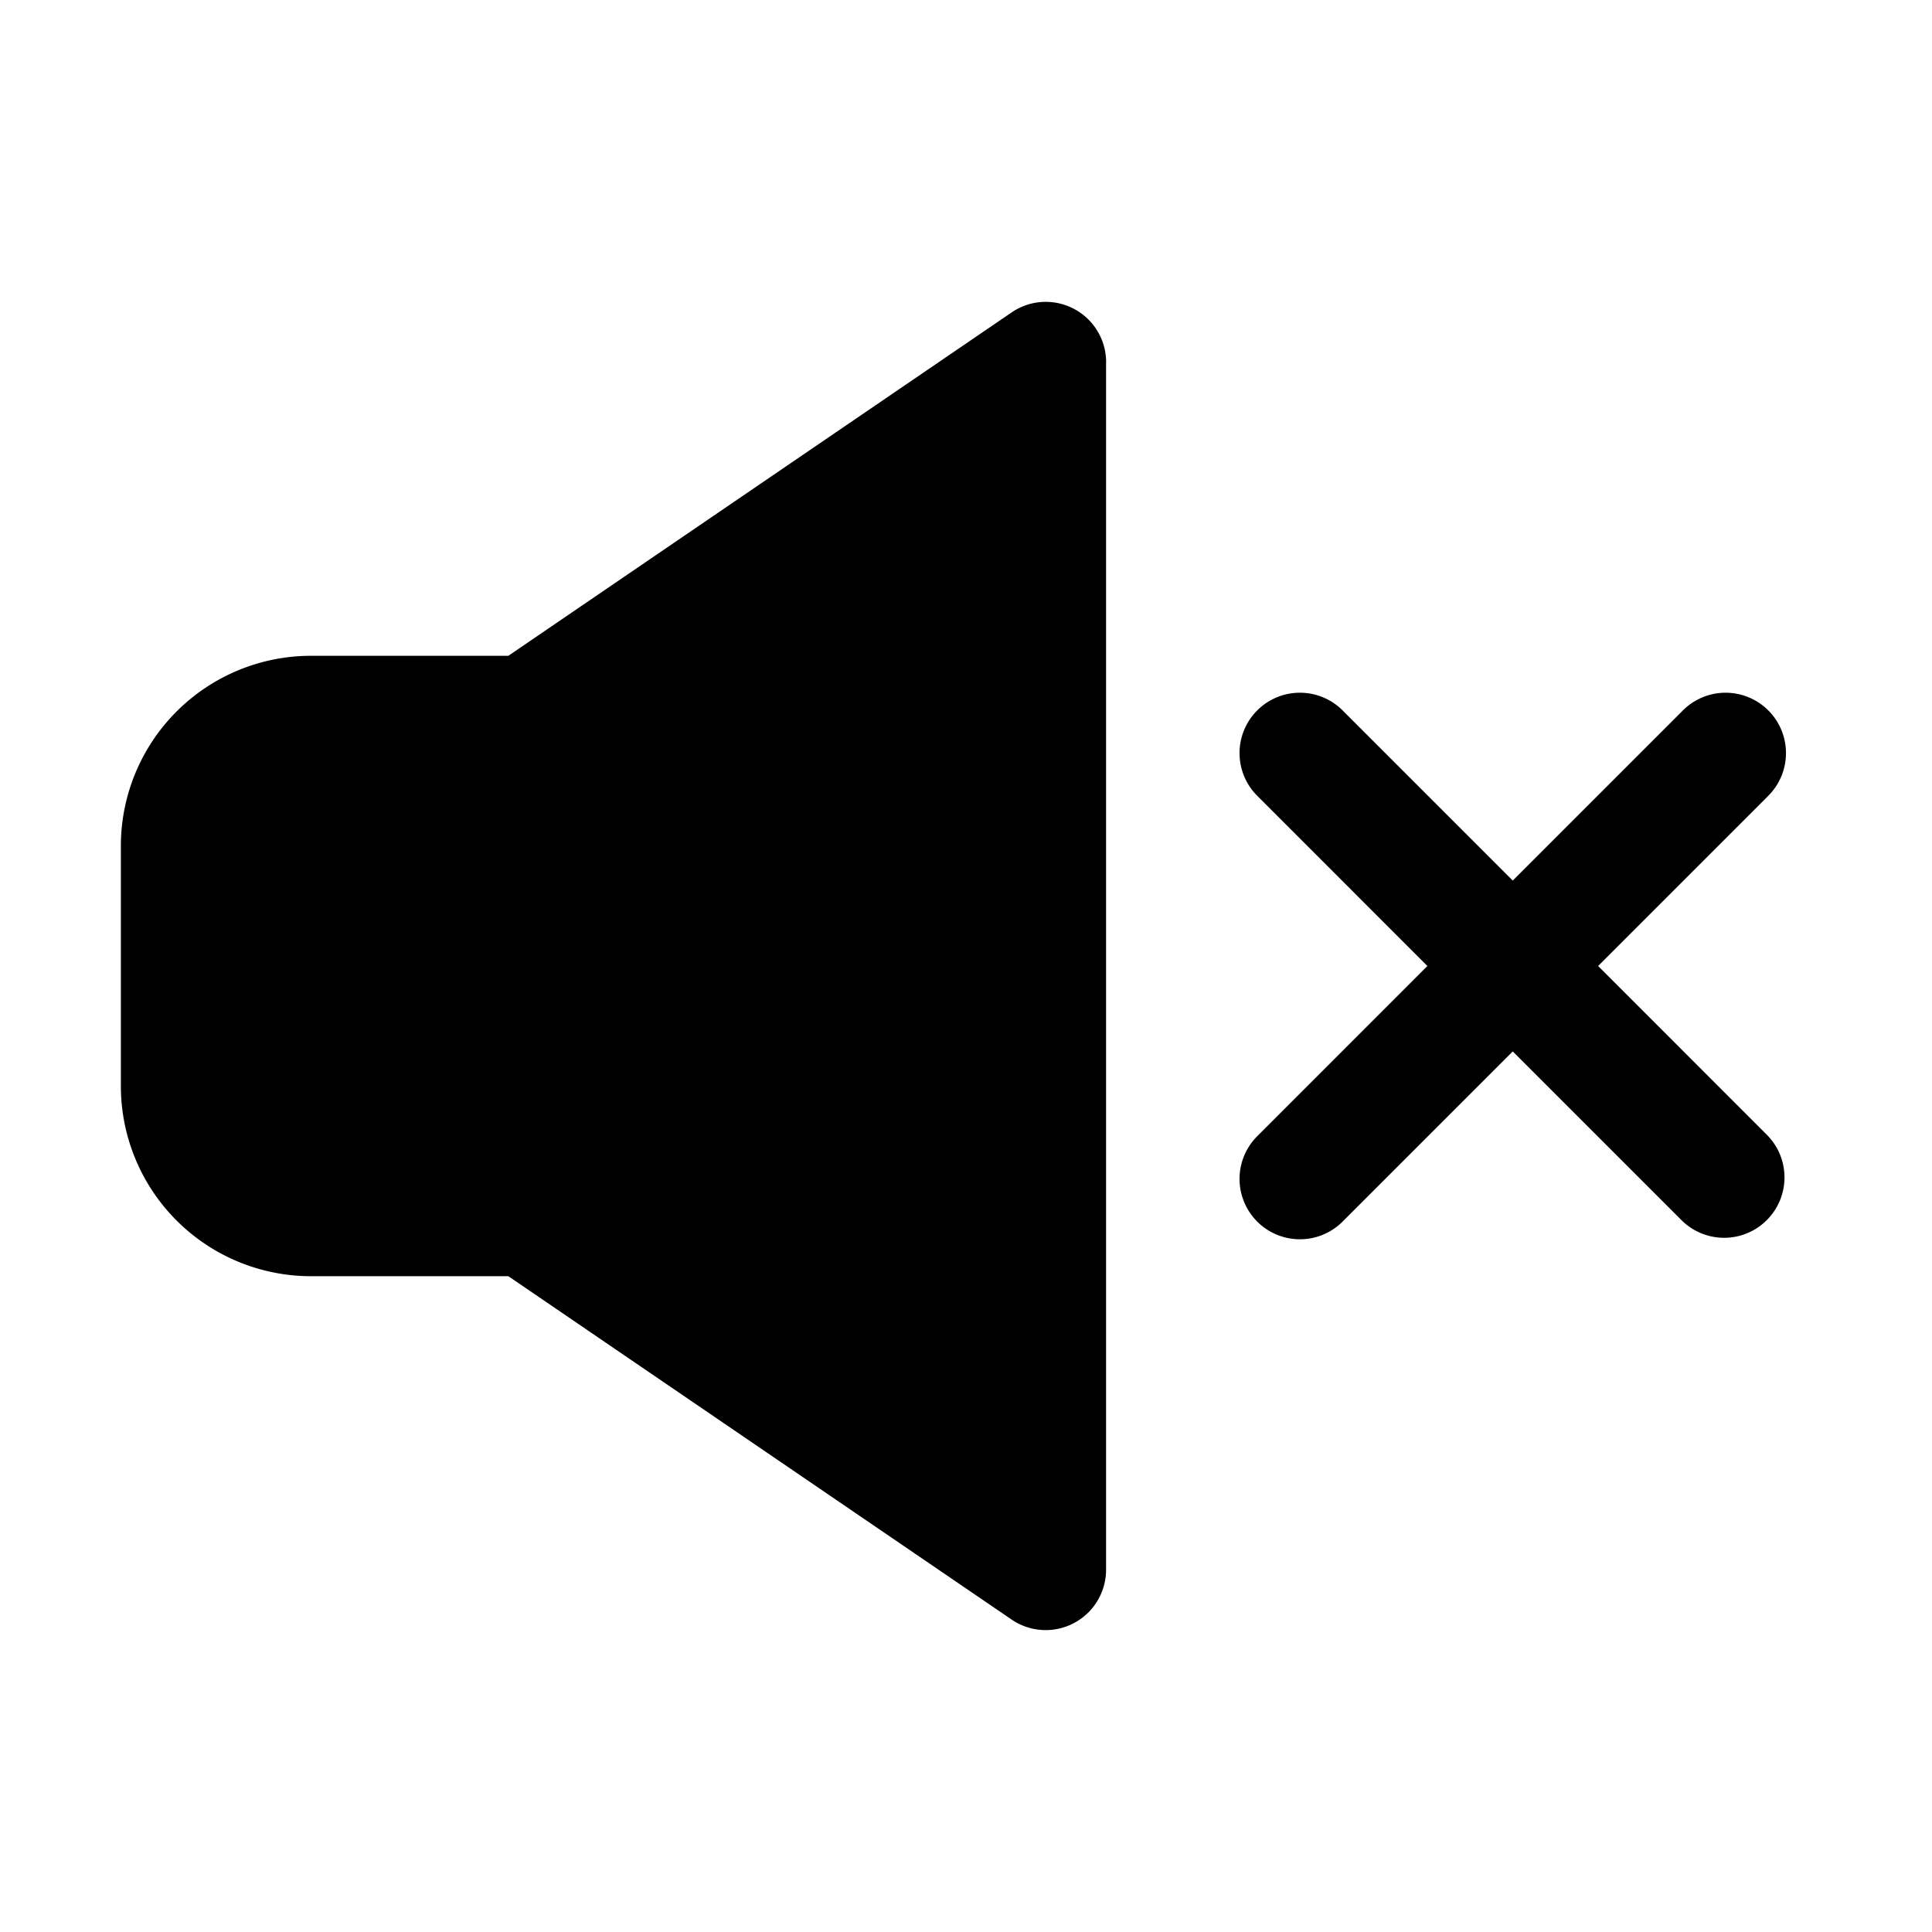 <svg xmlns="http://www.w3.org/2000/svg" width="32" height="32" fill="none" class="persona-icon" viewBox="0 0 32 32"><path fill="currentColor" d="M18.32 6v20a1 1 0 0 1-1.563.826L8.42 21.138H5.15a3.15 3.15 0 0 1-3.148-3.148v-3.98a3.15 3.15 0 0 1 3.148-3.148H8.42l8.337-5.688A1 1 0 0 1 18.321 6M29.276 13.194 26.47 16l2.806 2.807a1 1 0 0 1-1.414 1.414l-2.806-2.806-2.806 2.806a1 1 0 1 1-1.414-1.414L23.642 16l-2.806-2.807a1 1 0 1 1 1.414-1.414l2.806 2.806 2.806-2.806a1 1 0 1 1 1.414 1.414"/></svg>